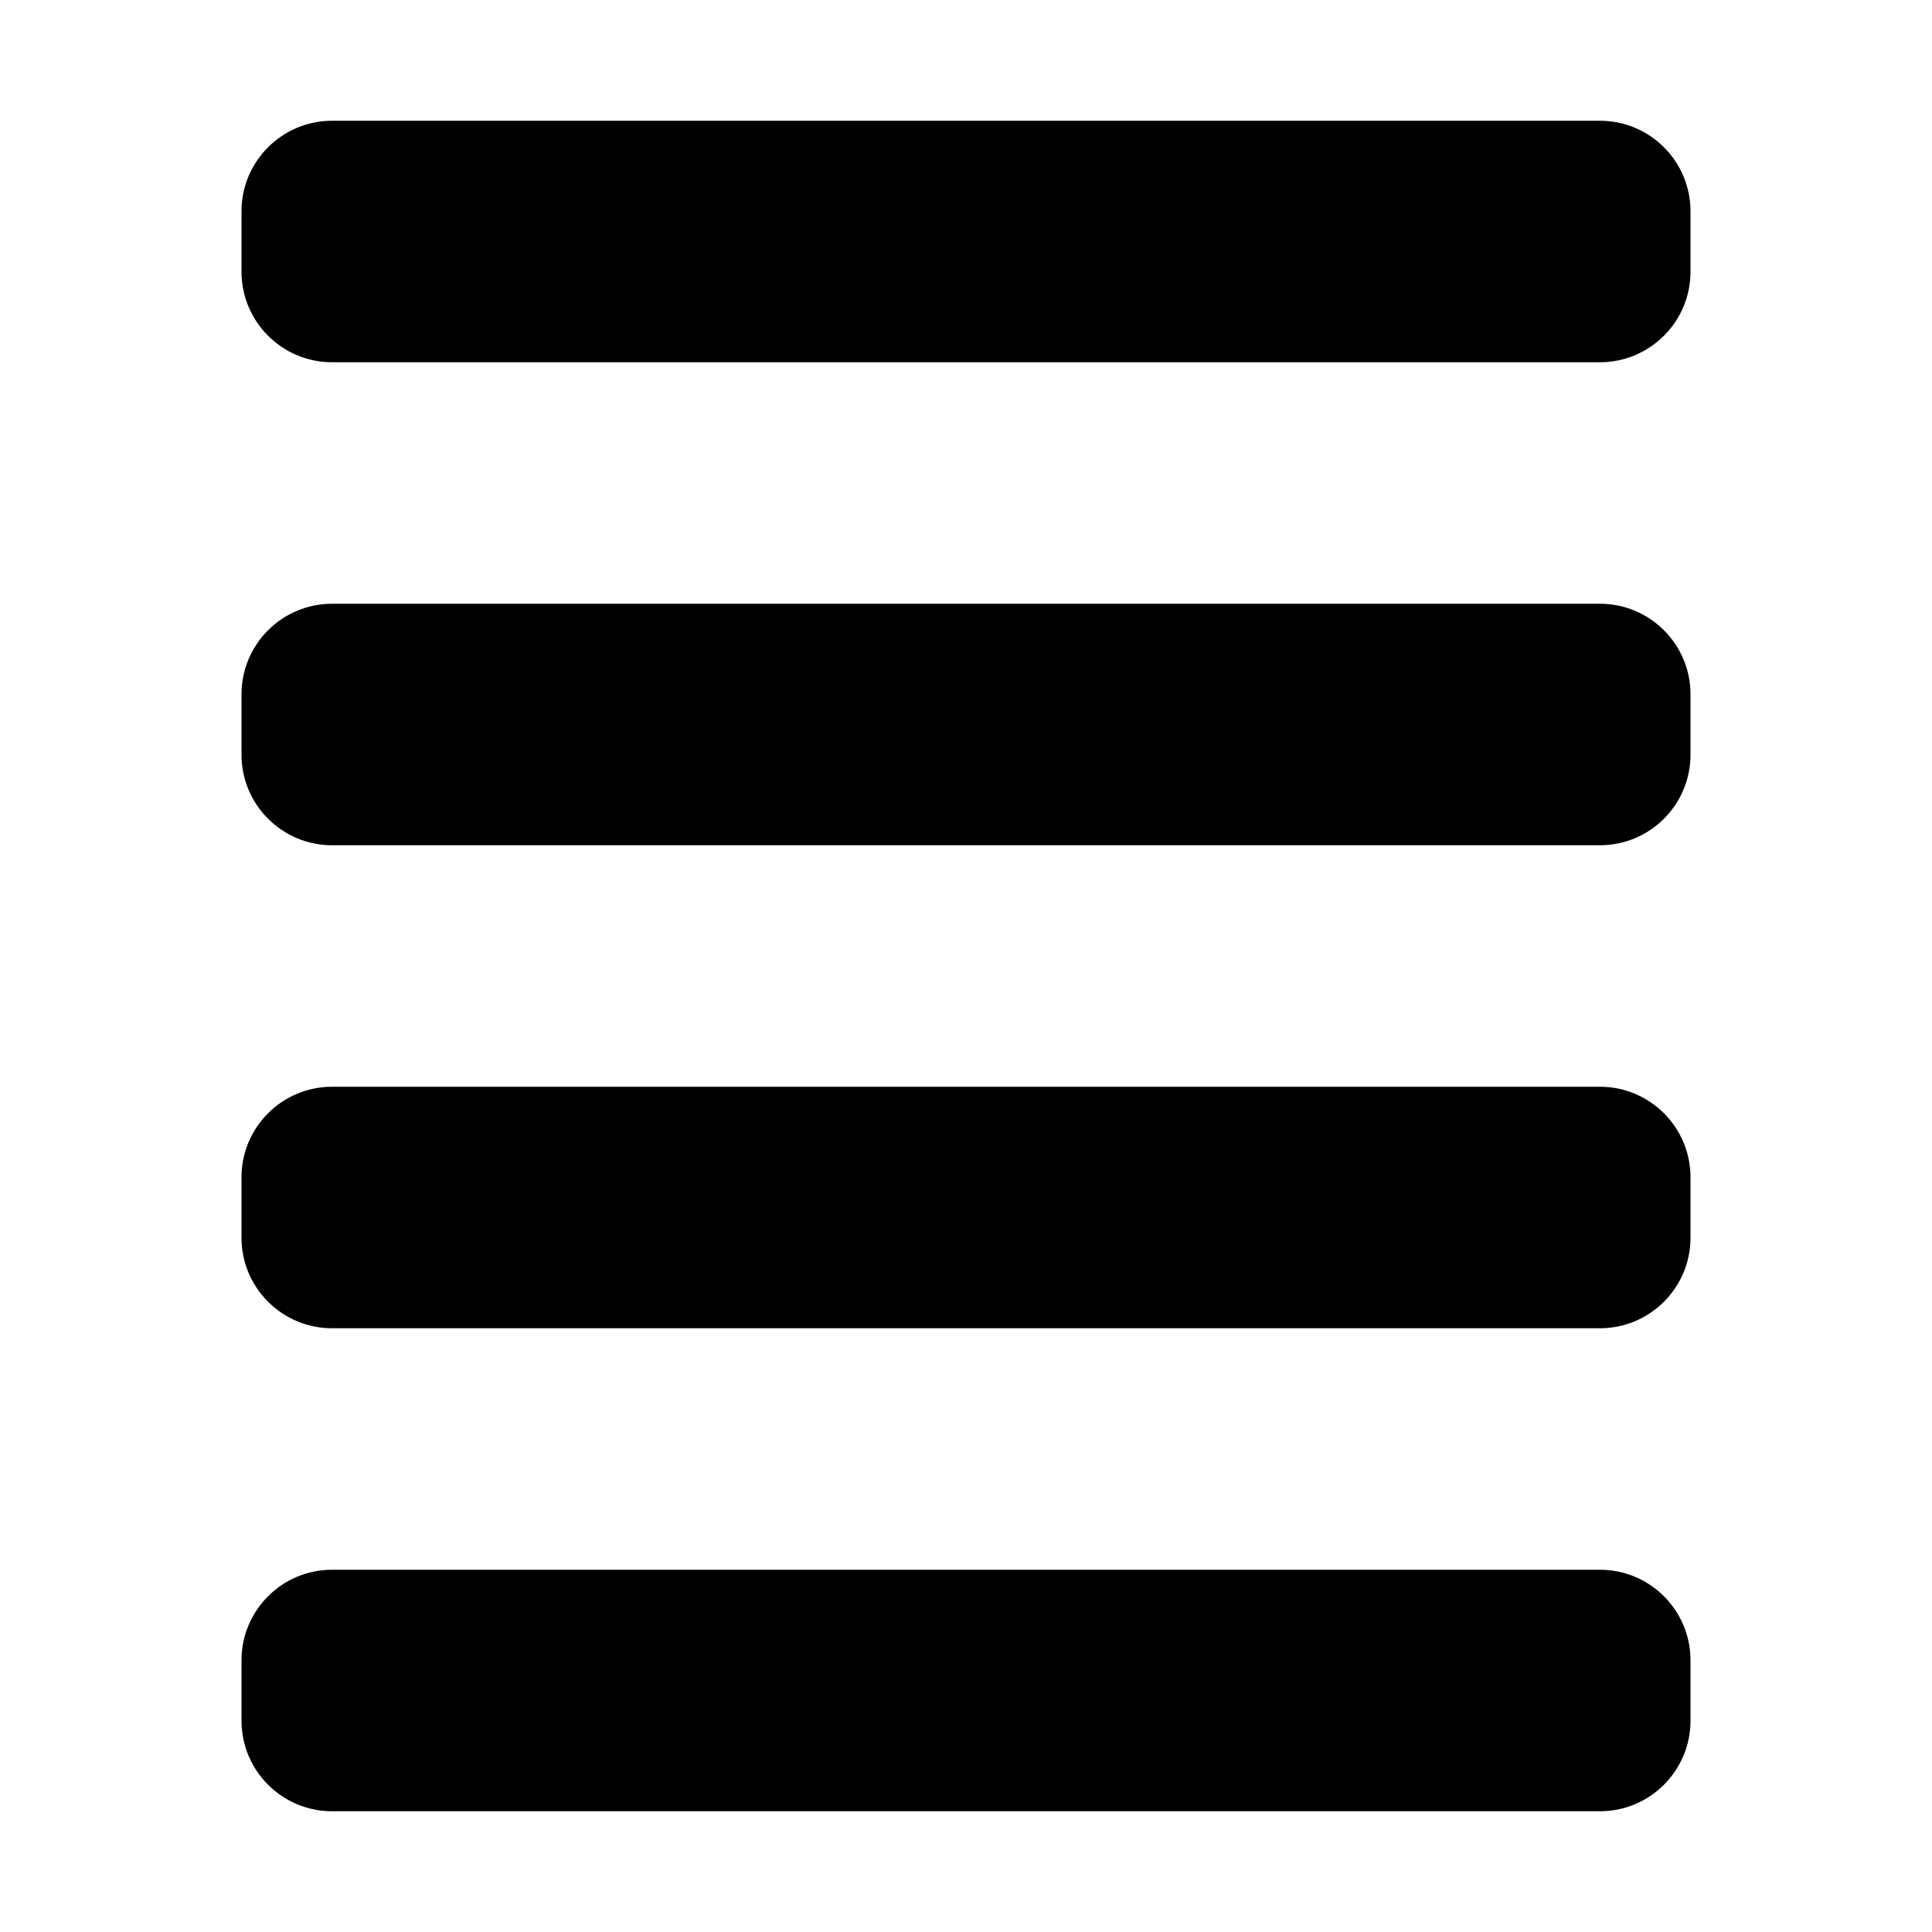 <svg width="32" height="32" viewBox="0 0 16 16" fill="none" xmlns="http://www.w3.org/2000/svg">
<rect x="0" y="0" width="16" height="16" fill="#fff"/>
<path fill-rule="evenodd" clip-rule="evenodd" d="M2 14.25C2 14.664 2.336 15 2.75 15L13.25 15C13.664 15 14 14.664 14 14.25L14 13.75C14 13.336 13.664 13 13.25 13L2.75 13C2.336 13 2 13.336 2 13.75L2 14.25ZM2.75 11C2.336 11 2 10.664 2 10.25L2 9.75C2 9.336 2.336 9 2.75 9L13.25 9C13.664 9 14 9.336 14 9.75L14 10.25C14 10.664 13.664 11 13.25 11L2.75 11ZM2 6.25C2 6.664 2.336 7 2.75 7L13.25 7C13.664 7 14 6.664 14 6.25L14 5.75C14 5.336 13.664 5 13.25 5L2.75 5C2.336 5 2 5.336 2 5.75L2 6.25ZM2 2.25C2 2.664 2.336 3 2.75 3L13.25 3C13.664 3 14 2.664 14 2.25L14 1.75C14 1.336 13.664 1 13.25 1L2.75 1C2.336 1 2 1.336 2 1.75L2 2.25Z" fill="#000"/>
</svg>

